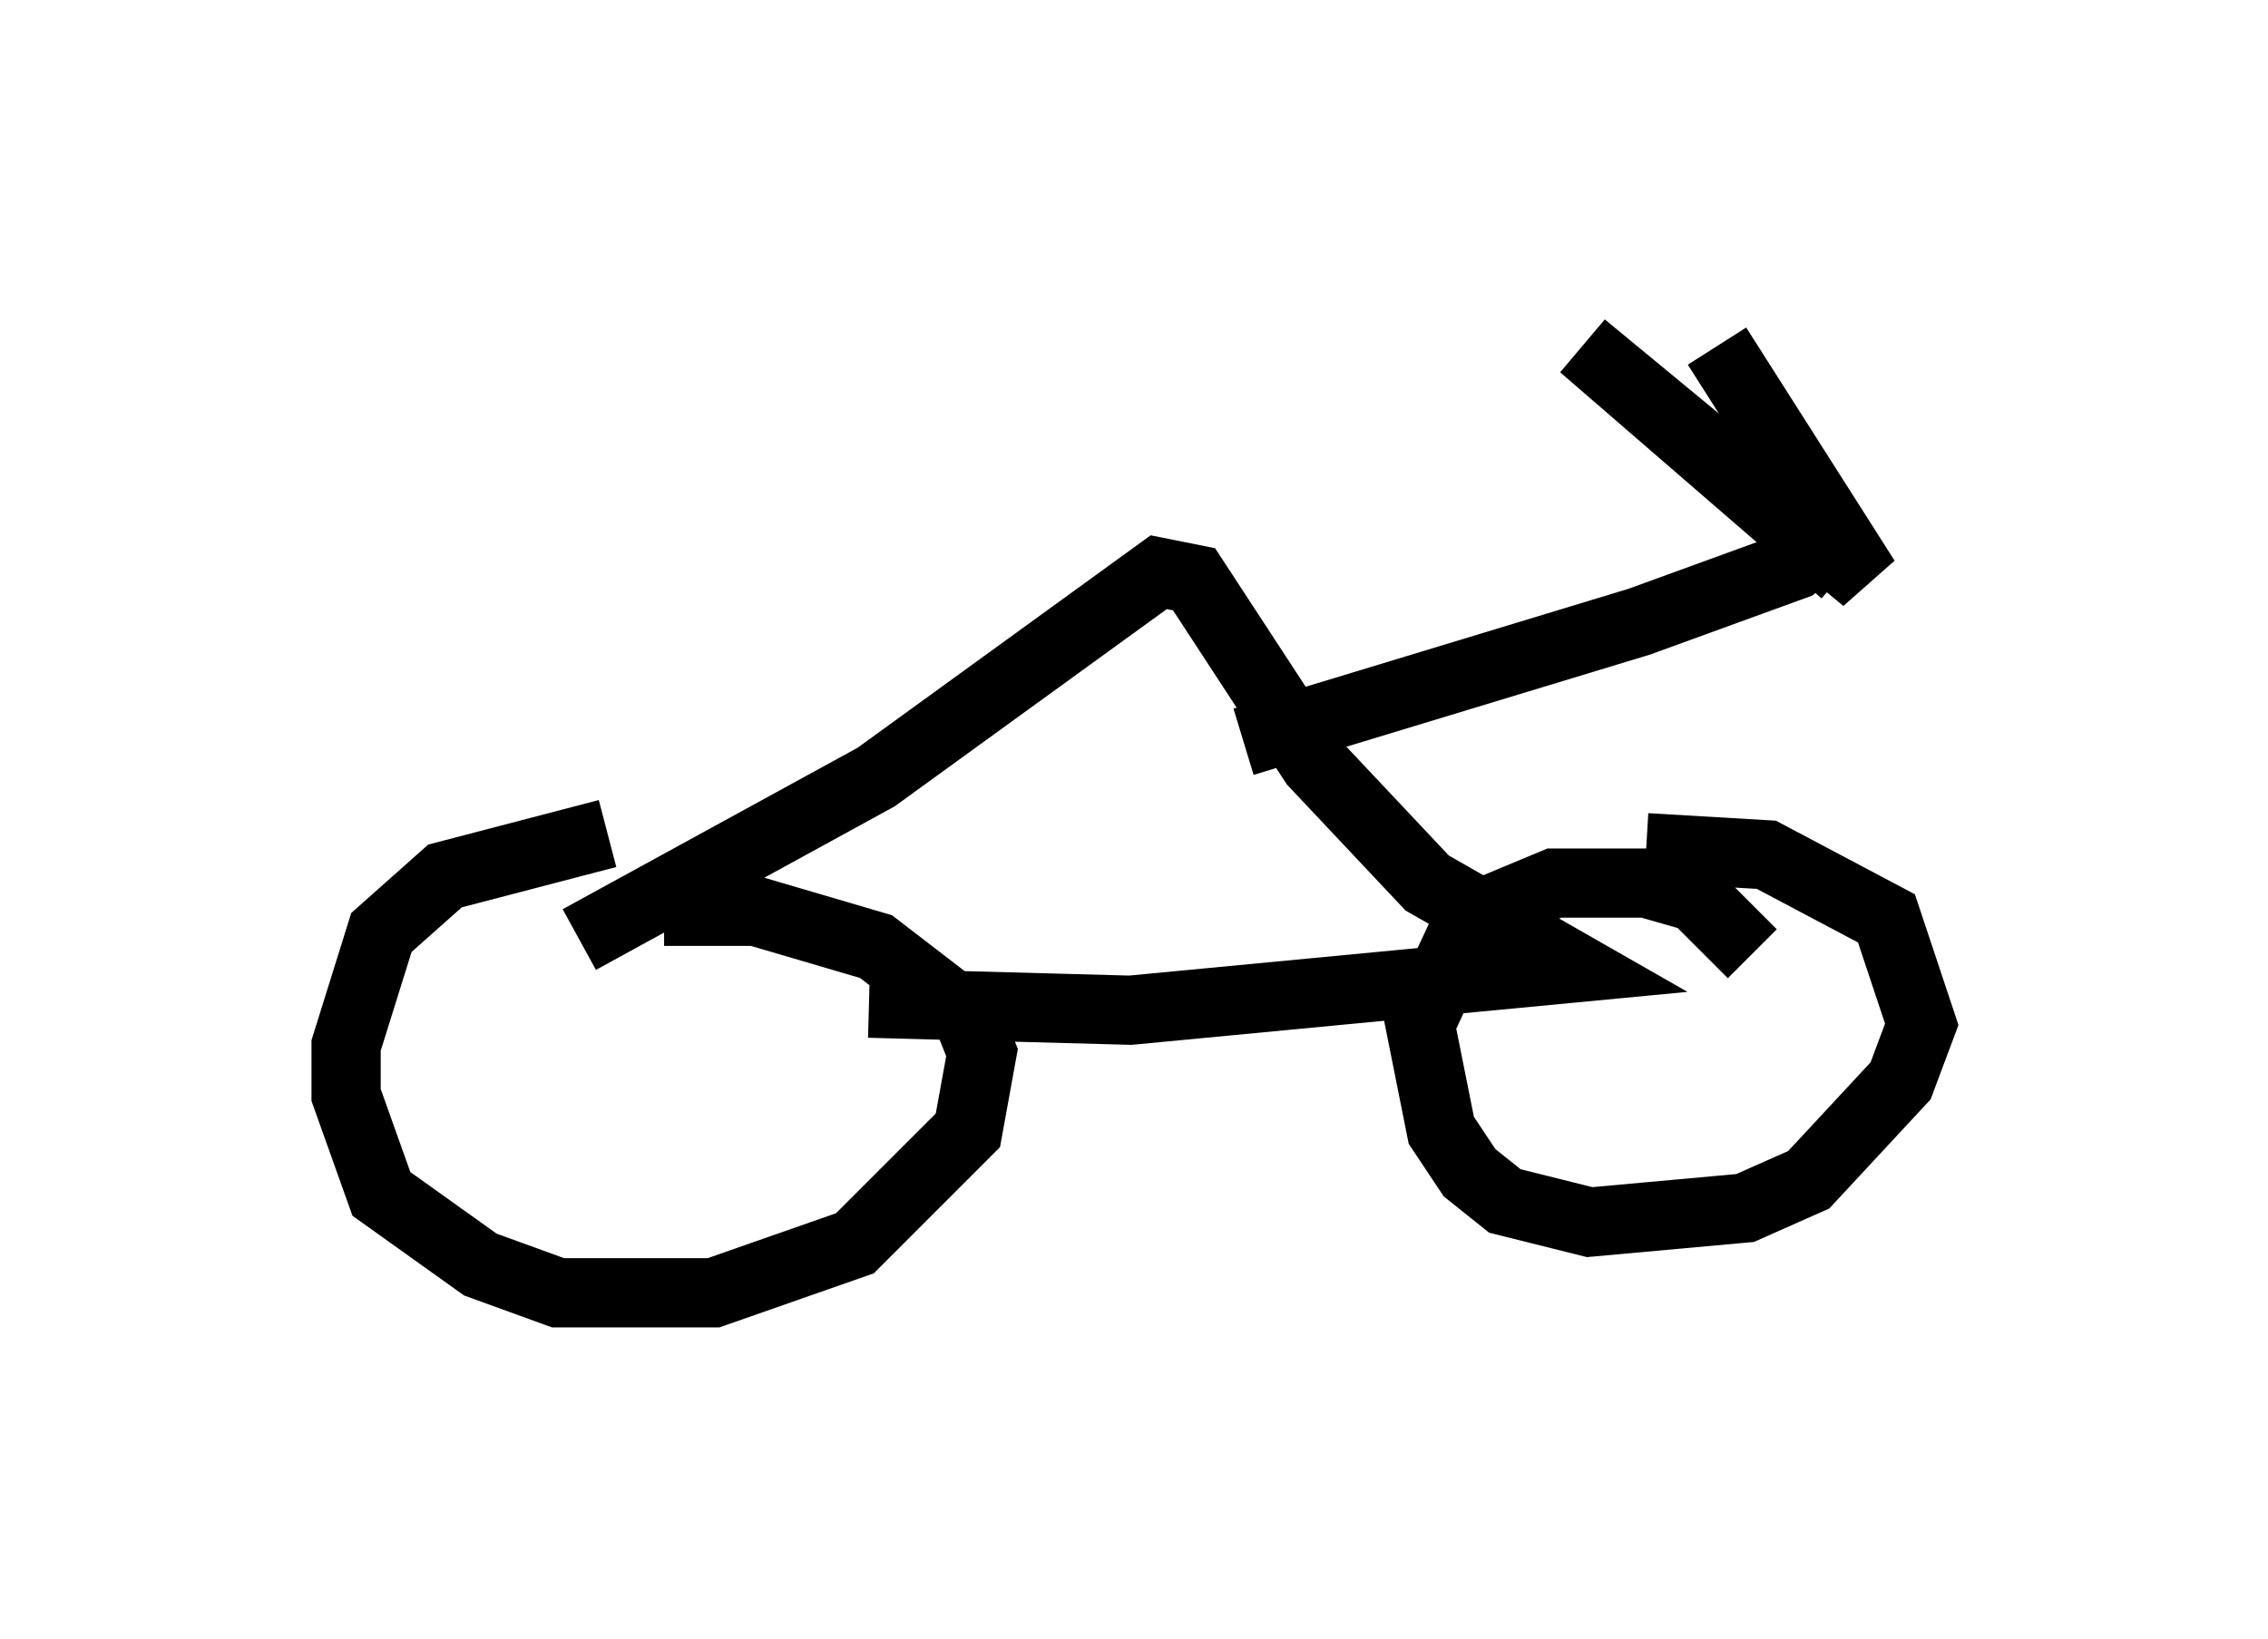 <?xml version="1.0" encoding="utf-8" ?>
<svg baseProfile="full" height="23.679" version="1.1" width="32.765" xmlns="http://www.w3.org/2000/svg" xmlns:ev="http://www.w3.org/2001/xml-events" xmlns:xlink="http://www.w3.org/1999/xlink"><defs /><rect fill="white" height="23.679" width="32.765" x="0" y="0" /><path d="M10.921, 12.248 m-2.144, -0.204 l-2.348, 0.613 -0.919, 0.817 l-0.51, 1.633 0.0, 0.715 l0.51, 1.429 1.429, 1.021 l1.123, 0.408 2.246, 0.0 l2.042, -0.715 1.633, -1.633 l0.204, -1.123 -0.204, -0.51 l-1.327, -1.021 -1.735, -0.51 l-1.327, 0.0 m15.721, 0.613 l-0.817, -0.817 -0.715, -0.204 l-1.327, 0.0 -1.225, 0.51 l-0.715, 1.531 0.306, 1.531 l0.408, 0.613 0.51, 0.408 l1.225, 0.306 2.246, -0.204 l0.919, -0.408 1.327, -1.429 l0.306, -0.817 -0.51, -1.531 l-1.735, -0.919 -1.735, -0.102 m-11.229, 2.246 l3.777, 0.102 6.431, -0.613 l-2.144, -1.225 -1.633, -1.735 l-1.735, -2.654 -0.51, -0.102 l-4.083, 2.96 -4.288, 2.348 m9.596, -2.858 l5.717, -1.735 2.246, -0.817 l0.715, -0.613 m-1.838, -2.552 l2.144, 3.369 -4.083, -3.369 l3.777, 3.267 " fill="none" stroke="black" stroke-width="1" /></svg>
